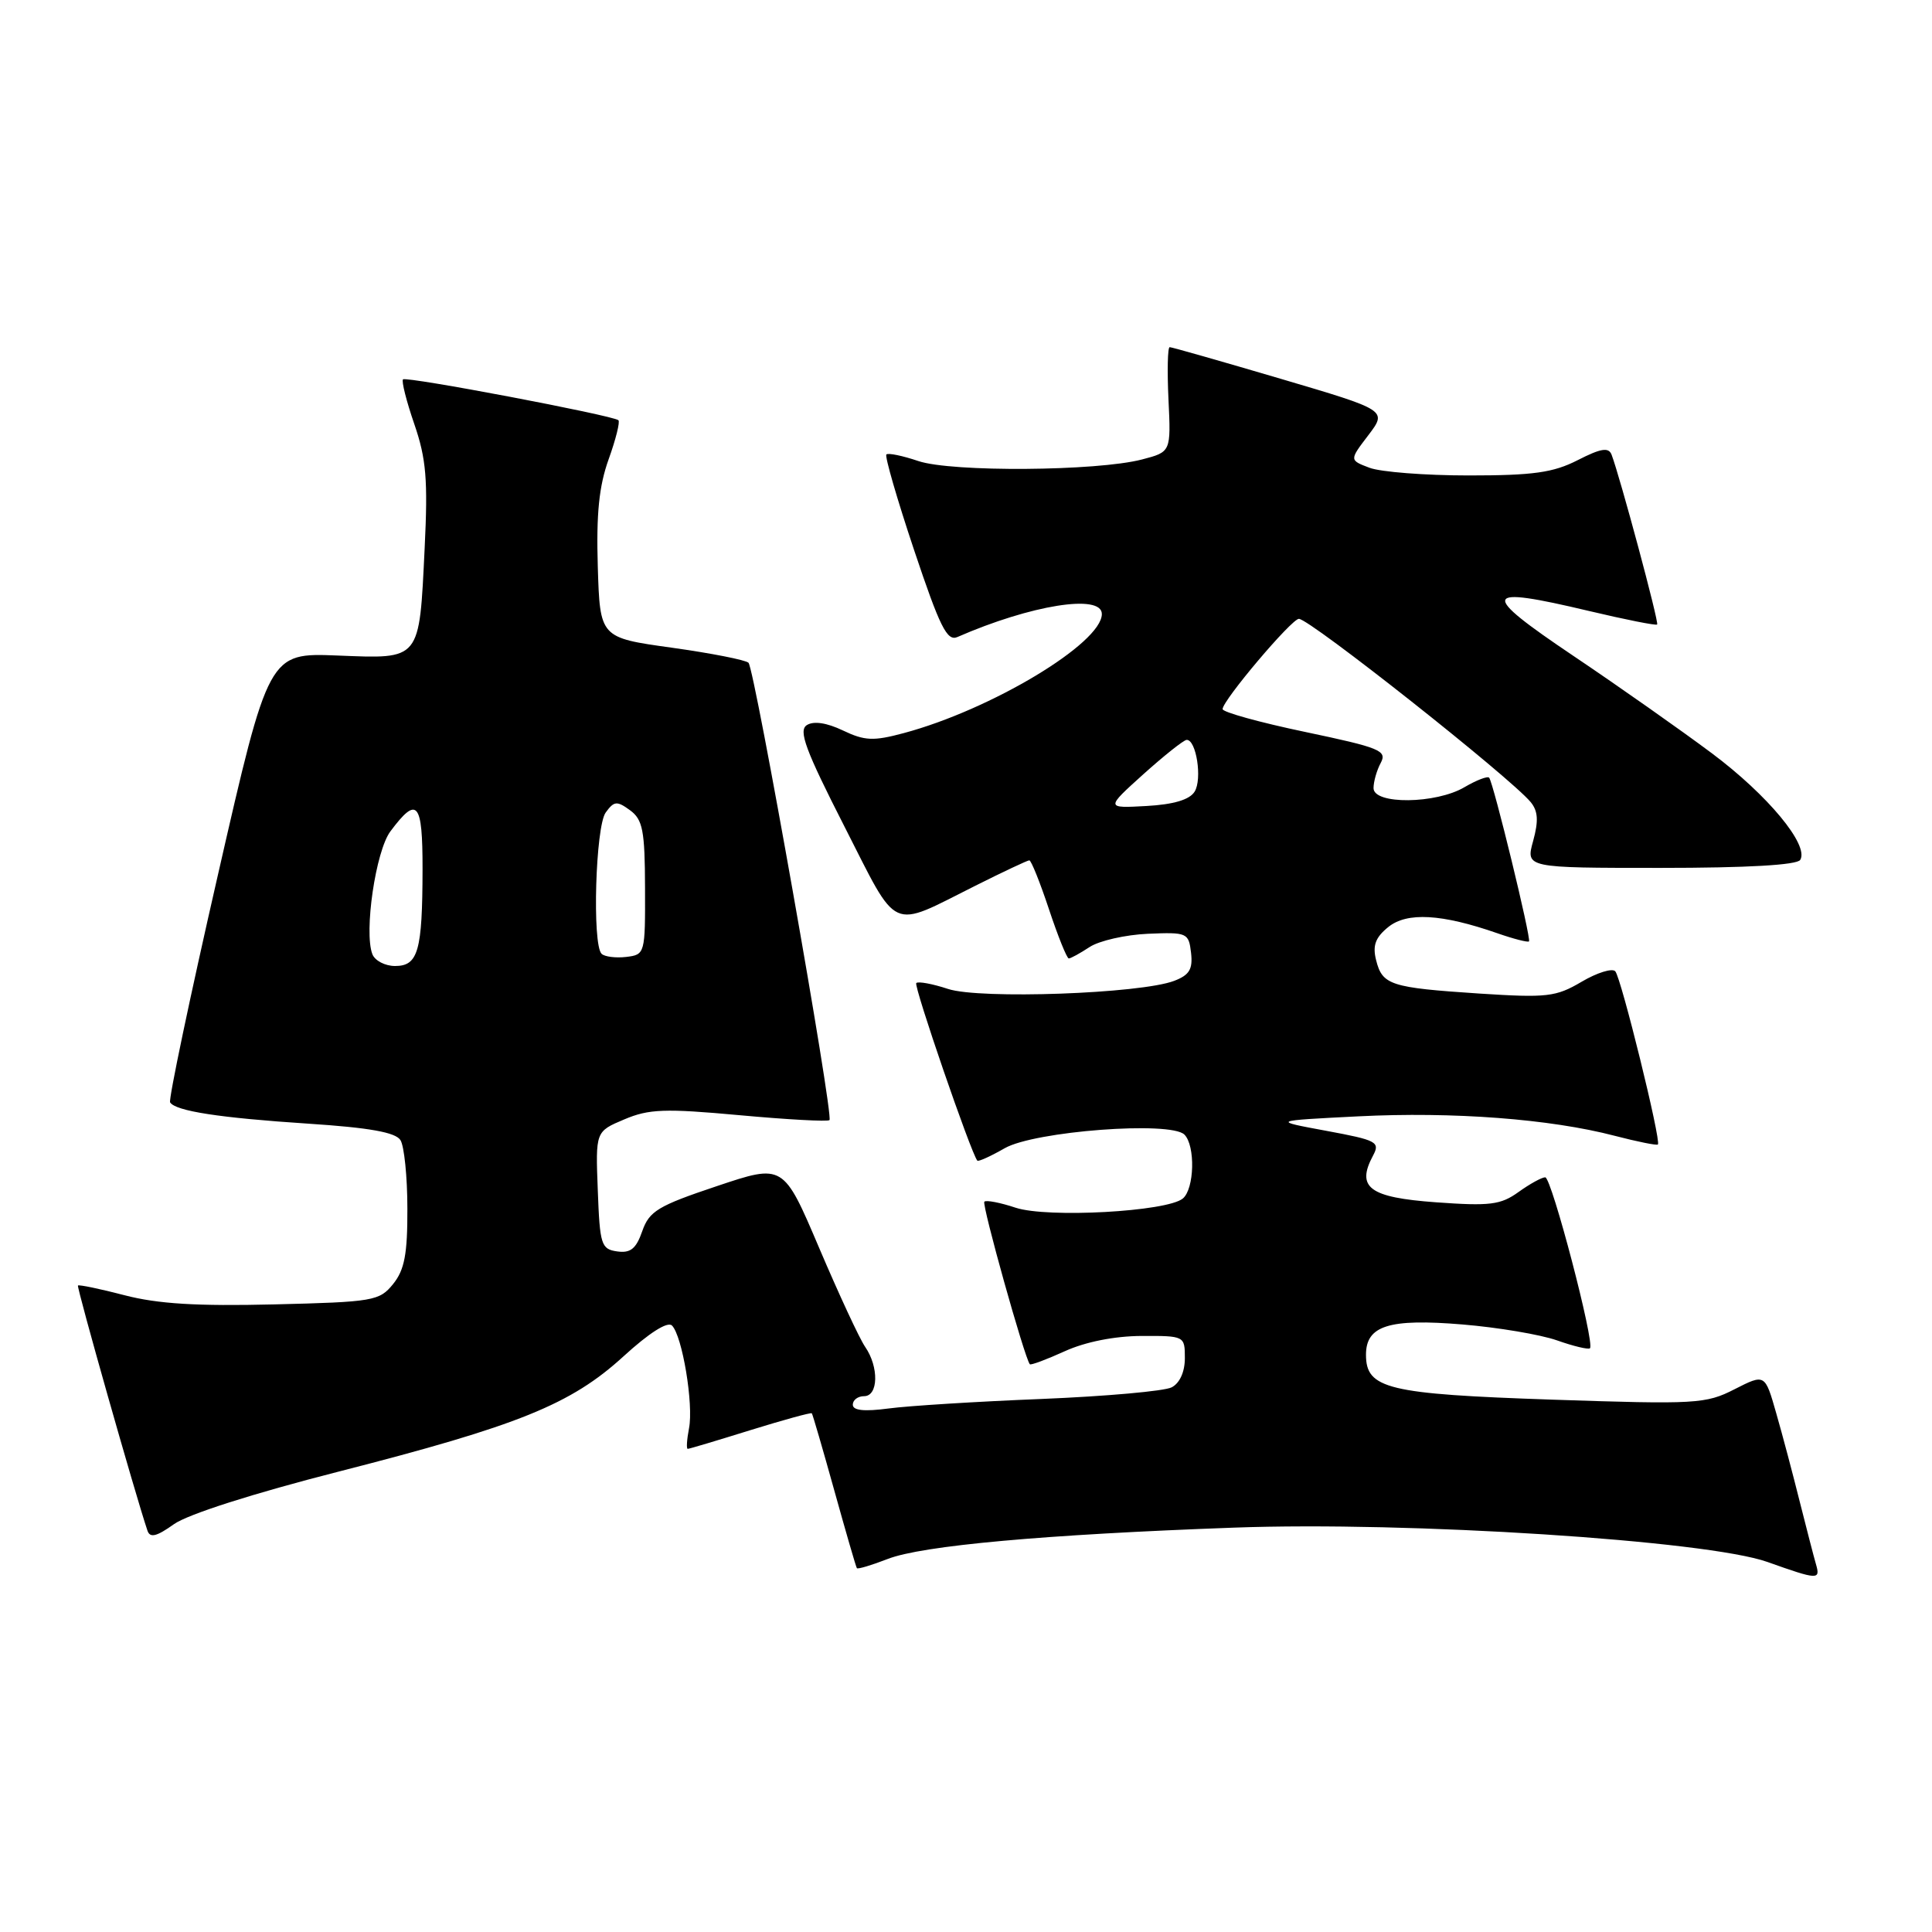 <?xml version="1.0" encoding="UTF-8" standalone="no"?>
<!DOCTYPE svg PUBLIC "-//W3C//DTD SVG 1.1//EN" "http://www.w3.org/Graphics/SVG/1.1/DTD/svg11.dtd" >
<svg xmlns="http://www.w3.org/2000/svg" xmlns:xlink="http://www.w3.org/1999/xlink" version="1.1" viewBox="0 0 256 256">
 <g >
 <path fill="currentColor"
d=" M 240.62 207.25 C 240.34 206.29 239.38 202.57 238.48 199.00 C 237.59 195.43 236.19 190.14 235.36 187.26 C 233.87 182.03 233.87 182.03 229.84 184.08 C 226.03 186.03 224.75 186.10 205.66 185.46 C 183.86 184.72 181.00 184.03 181.00 179.51 C 181.00 175.64 184.06 174.69 193.80 175.50 C 198.50 175.89 204.13 176.84 206.32 177.61 C 208.52 178.39 210.48 178.85 210.68 178.65 C 211.35 177.98 205.59 156.00 204.75 156.00 C 204.29 156.00 202.70 156.88 201.21 157.95 C 198.85 159.65 197.43 159.83 190.27 159.31 C 181.44 158.67 179.67 157.36 181.93 153.13 C 182.90 151.32 182.44 151.08 175.74 149.84 C 168.50 148.50 168.50 148.50 180.00 147.92 C 192.52 147.29 205.39 148.26 213.96 150.50 C 216.96 151.28 219.54 151.80 219.68 151.65 C 220.14 151.19 214.81 129.55 214.03 128.70 C 213.63 128.26 211.62 128.88 209.57 130.09 C 206.16 132.10 205.00 132.23 196.00 131.65 C 184.24 130.87 183.17 130.53 182.34 127.22 C 181.85 125.28 182.25 124.22 183.95 122.84 C 186.43 120.83 191.03 121.09 198.41 123.66 C 200.55 124.41 202.44 124.89 202.60 124.74 C 202.92 124.41 197.89 103.73 197.32 103.05 C 197.11 102.81 195.65 103.37 194.06 104.30 C 190.28 106.54 182.00 106.63 182.00 104.43 C 182.00 103.57 182.43 102.06 182.96 101.08 C 183.82 99.46 182.85 99.07 172.96 96.99 C 166.93 95.73 162.00 94.36 162.00 93.96 C 162.00 92.81 171.14 82.00 172.11 82.00 C 173.54 82.00 200.10 103.00 202.82 106.28 C 203.80 107.47 203.88 108.76 203.15 111.43 C 202.16 115.00 202.16 115.00 220.02 115.00 C 231.50 115.00 238.12 114.62 238.54 113.94 C 239.74 111.99 234.25 105.36 226.84 99.82 C 222.80 96.80 214.55 90.99 208.50 86.92 C 195.95 78.48 196.26 77.56 210.56 80.96 C 215.37 82.10 219.43 82.91 219.58 82.75 C 219.85 82.48 214.65 63.15 213.54 60.24 C 213.15 59.24 212.13 59.40 209.06 60.97 C 205.81 62.63 203.16 63.00 194.60 63.00 C 188.84 63.00 182.93 62.54 181.46 61.98 C 178.79 60.97 178.79 60.97 181.31 57.67 C 183.82 54.36 183.82 54.36 169.66 50.18 C 161.86 47.88 155.27 46.00 154.99 46.00 C 154.72 46.00 154.65 49.12 154.83 52.94 C 155.16 59.88 155.16 59.88 151.33 60.88 C 145.36 62.44 126.10 62.58 121.68 61.09 C 119.58 60.38 117.68 59.99 117.45 60.22 C 117.22 60.45 118.87 66.15 121.12 72.88 C 124.54 83.09 125.49 85.01 126.86 84.41 C 136.61 80.15 146.00 78.65 146.00 81.36 C 146.00 85.23 131.34 94.04 119.75 97.14 C 115.73 98.22 114.58 98.17 111.69 96.79 C 109.53 95.76 107.81 95.51 106.91 96.08 C 105.77 96.80 106.72 99.37 111.89 109.51 C 119.14 123.74 117.76 123.11 129.23 117.37 C 132.92 115.52 136.15 114.00 136.39 114.00 C 136.64 114.00 137.81 116.92 139.00 120.50 C 140.19 124.08 141.37 127.00 141.62 127.00 C 141.87 127.00 143.11 126.32 144.39 125.48 C 145.66 124.65 149.14 123.86 152.10 123.73 C 157.31 123.51 157.51 123.60 157.82 126.25 C 158.07 128.43 157.60 129.20 155.58 129.97 C 151.11 131.67 129.83 132.43 125.62 131.04 C 123.56 130.36 121.66 130.01 121.41 130.26 C 121.04 130.63 128.66 152.80 129.50 153.79 C 129.64 153.95 131.27 153.21 133.12 152.15 C 137.07 149.88 155.12 148.52 156.94 150.34 C 158.41 151.81 158.27 157.53 156.73 158.81 C 154.63 160.55 138.81 161.42 134.58 160.03 C 132.54 159.35 130.67 158.99 130.43 159.23 C 130.07 159.60 135.78 180.02 136.46 180.77 C 136.59 180.92 138.68 180.14 141.10 179.04 C 143.83 177.80 147.68 177.04 151.25 177.02 C 156.96 177.00 157.00 177.02 157.00 179.96 C 157.00 181.78 156.32 183.28 155.25 183.83 C 154.29 184.33 146.53 185.02 138.00 185.37 C 129.47 185.71 120.36 186.28 117.75 186.63 C 114.51 187.06 113.00 186.90 113.00 186.13 C 113.00 185.51 113.67 185.00 114.50 185.00 C 116.39 185.00 116.48 181.14 114.64 178.47 C 113.89 177.39 111.15 171.48 108.54 165.35 C 103.80 154.21 103.80 154.21 94.98 157.17 C 87.18 159.78 86.03 160.48 85.10 163.14 C 84.29 165.47 83.54 166.07 81.78 165.82 C 79.66 165.52 79.48 164.95 79.21 157.72 C 78.91 149.93 78.91 149.93 82.71 148.33 C 85.98 146.94 88.07 146.86 98.00 147.77 C 104.33 148.35 109.68 148.64 109.91 148.42 C 110.49 147.85 100.00 88.65 99.18 87.82 C 98.81 87.45 94.22 86.55 89.00 85.82 C 79.50 84.50 79.50 84.50 79.21 75.08 C 79.00 68.09 79.37 64.42 80.65 60.85 C 81.60 58.21 82.18 55.88 81.94 55.68 C 81.16 55.03 53.82 49.84 53.40 50.27 C 53.18 50.49 53.85 53.16 54.90 56.20 C 56.48 60.80 56.71 63.56 56.27 72.61 C 55.54 87.64 55.81 87.30 44.71 86.86 C 35.60 86.50 35.60 86.50 28.87 115.95 C 25.16 132.15 22.32 145.70 22.54 146.07 C 23.26 147.22 29.08 148.12 40.83 148.89 C 48.94 149.42 52.41 150.04 53.06 151.07 C 53.56 151.85 53.98 155.94 53.98 160.14 C 54.00 166.18 53.60 168.27 52.09 170.14 C 50.28 172.38 49.48 172.52 36.32 172.84 C 26.09 173.09 20.90 172.77 16.52 171.63 C 13.26 170.78 10.47 170.20 10.33 170.34 C 10.13 170.54 17.93 198.06 19.54 202.82 C 19.88 203.82 20.75 203.60 23.05 201.96 C 24.89 200.65 33.58 197.88 44.81 195.01 C 68.70 188.90 75.64 186.10 82.62 179.72 C 86.01 176.62 88.46 175.06 89.04 175.64 C 90.41 177.01 91.92 186.07 91.30 189.25 C 91.01 190.76 90.93 191.99 91.13 191.98 C 91.34 191.98 95.07 190.86 99.44 189.50 C 103.80 188.15 107.46 187.14 107.57 187.27 C 107.68 187.40 109.02 192.00 110.55 197.50 C 112.08 203.00 113.42 207.63 113.54 207.79 C 113.66 207.95 115.49 207.40 117.63 206.57 C 122.17 204.80 138.34 203.33 163.50 202.42 C 186.62 201.57 226.18 204.12 234.20 206.97 C 240.91 209.36 241.24 209.37 240.62 207.25 Z  M 49.34 126.43 C 48.21 123.49 49.78 112.77 51.73 110.16 C 55.29 105.39 56.00 106.23 55.99 115.17 C 55.97 126.02 55.41 128.00 52.35 128.00 C 51.02 128.00 49.67 127.29 49.34 126.43 Z  M 79.71 126.38 C 78.45 125.12 78.91 109.50 80.26 107.66 C 81.37 106.13 81.75 106.10 83.48 107.36 C 85.17 108.60 85.45 110.03 85.47 117.65 C 85.50 126.39 85.47 126.50 82.96 126.80 C 81.57 126.96 80.10 126.77 79.71 126.38 Z  M 151.50 102.59 C 154.25 100.12 156.83 98.07 157.23 98.04 C 158.51 97.97 159.33 103.25 158.29 104.90 C 157.63 105.97 155.50 106.60 151.90 106.80 C 146.50 107.10 146.50 107.10 151.50 102.59 Z "/>
</g>
</svg>